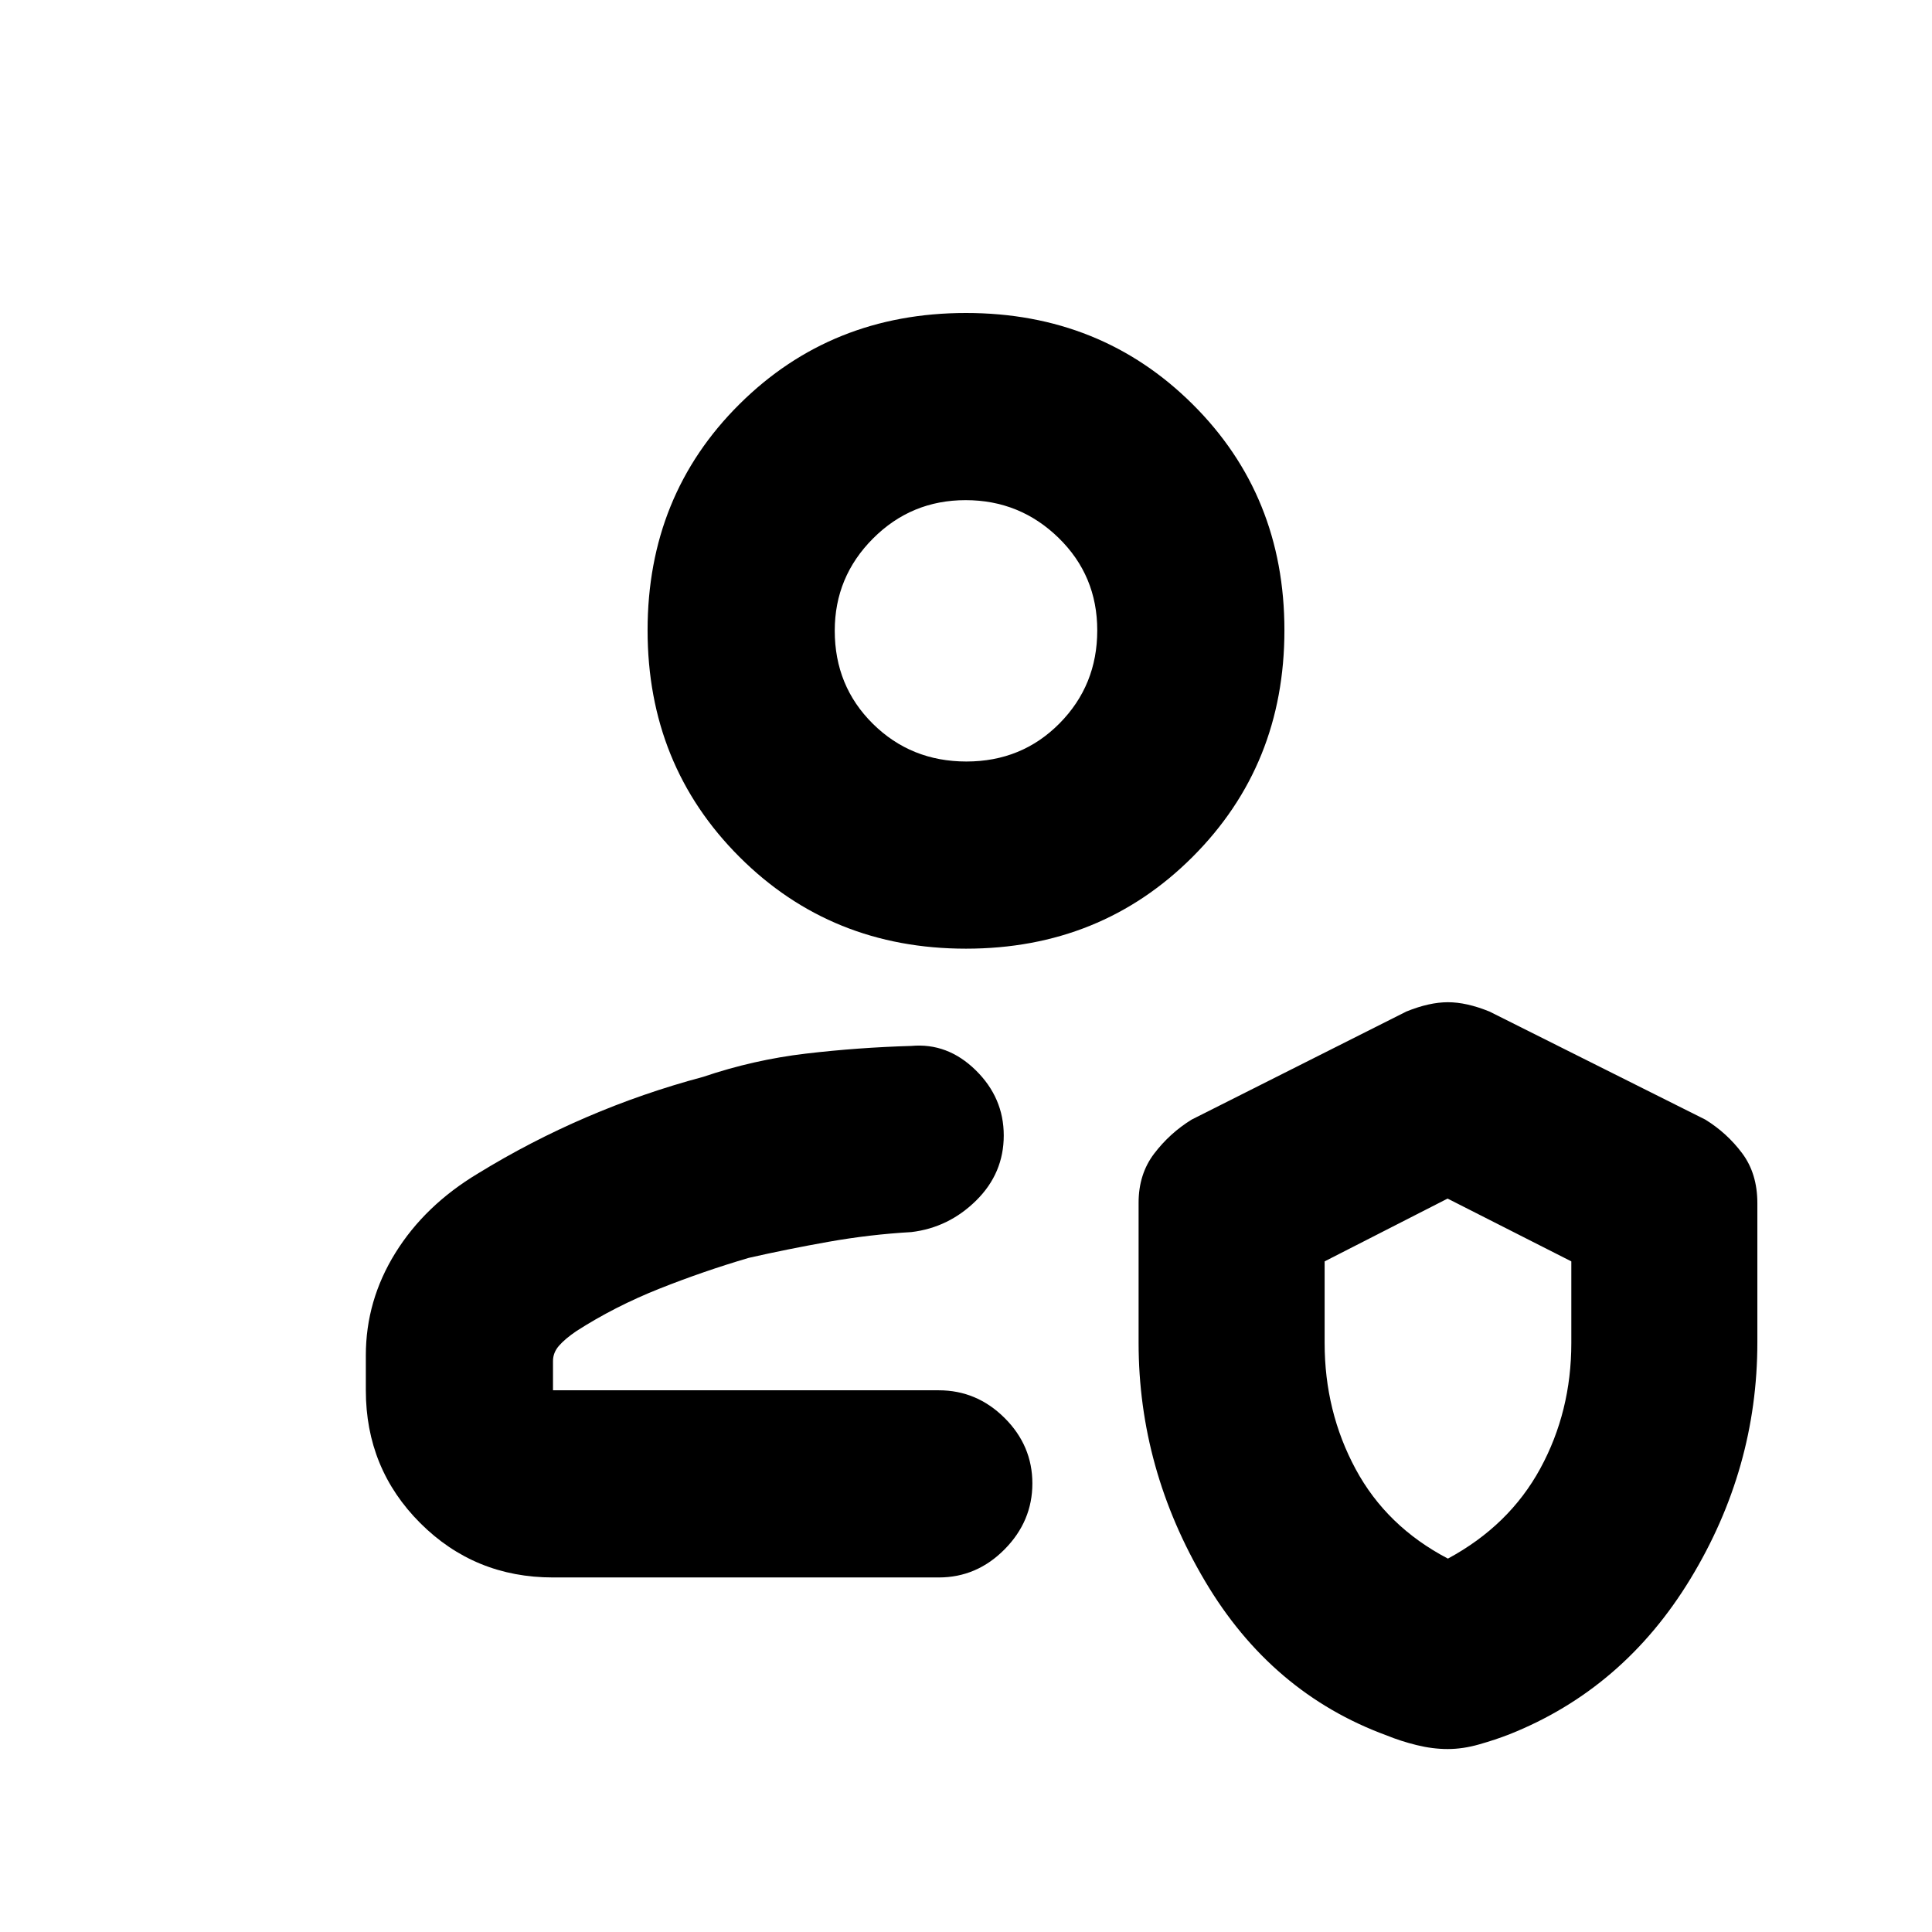 <svg xmlns="http://www.w3.org/2000/svg" height="20" viewBox="0 -960 960 960" width="20"><path d="M466.48-269.17Zm-191.7 93q-38.94 0-65.97-27.03t-27.03-65.97v-17.38q0-27.23 14.69-50.89 14.68-23.65 41.07-39.49 25.92-15.92 53.9-27.94 27.98-12.03 57.95-20.04 25.11-8.5 51.02-11.55 25.91-3.05 52.41-3.82 18.03-1.63 31.98 12.04 13.96 13.68 13.96 32.45 0 18.77-13.67 32.29-13.68 13.52-32.27 15.72-20.53 1.17-41.17 4.83-20.63 3.67-39.54 7.97-22.3 6.53-44.51 15.35-22.21 8.83-41.32 21.13-5.5 3.75-8.5 7.18-3 3.43-3 7.62v14.53h191.7q18.88 0 32.69 13.74 13.81 13.75 13.81 32.55 0 18.79-13.81 32.75t-32.69 13.96h-191.7Zm290.98-186.2q0-14.25 7.76-24.43t18.59-16.87l106.69-53.7q11.4-4.63 20.66-4.63t20.65 4.63l107.26 53.7q10.83 6.69 18.34 16.77 7.51 10.07 7.51 24.75v69.17q0 62.76-33.26 117.5t-90.09 77.31q-6.76 2.63-14.85 4.94-8.08 2.32-15.64 2.32-7.55 0-15.5-1.97-7.94-1.96-14.84-4.79-57.32-21-90.3-76.72t-32.98-118.34v-69.64Zm153.7 176.83q30.47-16.44 45.9-44.76 15.42-28.33 15.42-62.36v-40.57l-61.48-31.2-61.1 31.2v40.57q0 34.03 15.39 62.61 15.39 28.57 45.87 44.51ZM480-488.61q-66.98 0-112.6-45.62-45.62-45.62-45.62-112.6 0-66.98 45.62-112.31 45.62-45.34 112.6-45.34 66.98 0 112.6 45.34 45.62 45.33 45.62 112.31t-45.62 112.6q-45.62 45.62-112.6 45.62Zm.21-93q27.53 0 46.27-18.95 18.74-18.95 18.74-46.2 0-27.24-19.22-45.98-19.21-18.74-46.19-18.74-26.98 0-46.01 19.05-19.02 19.06-19.02 45.81 0 27.53 18.95 46.27 18.96 18.74 46.48 18.74Zm-.21-65.22Zm240.02 371.09Z"/></svg>